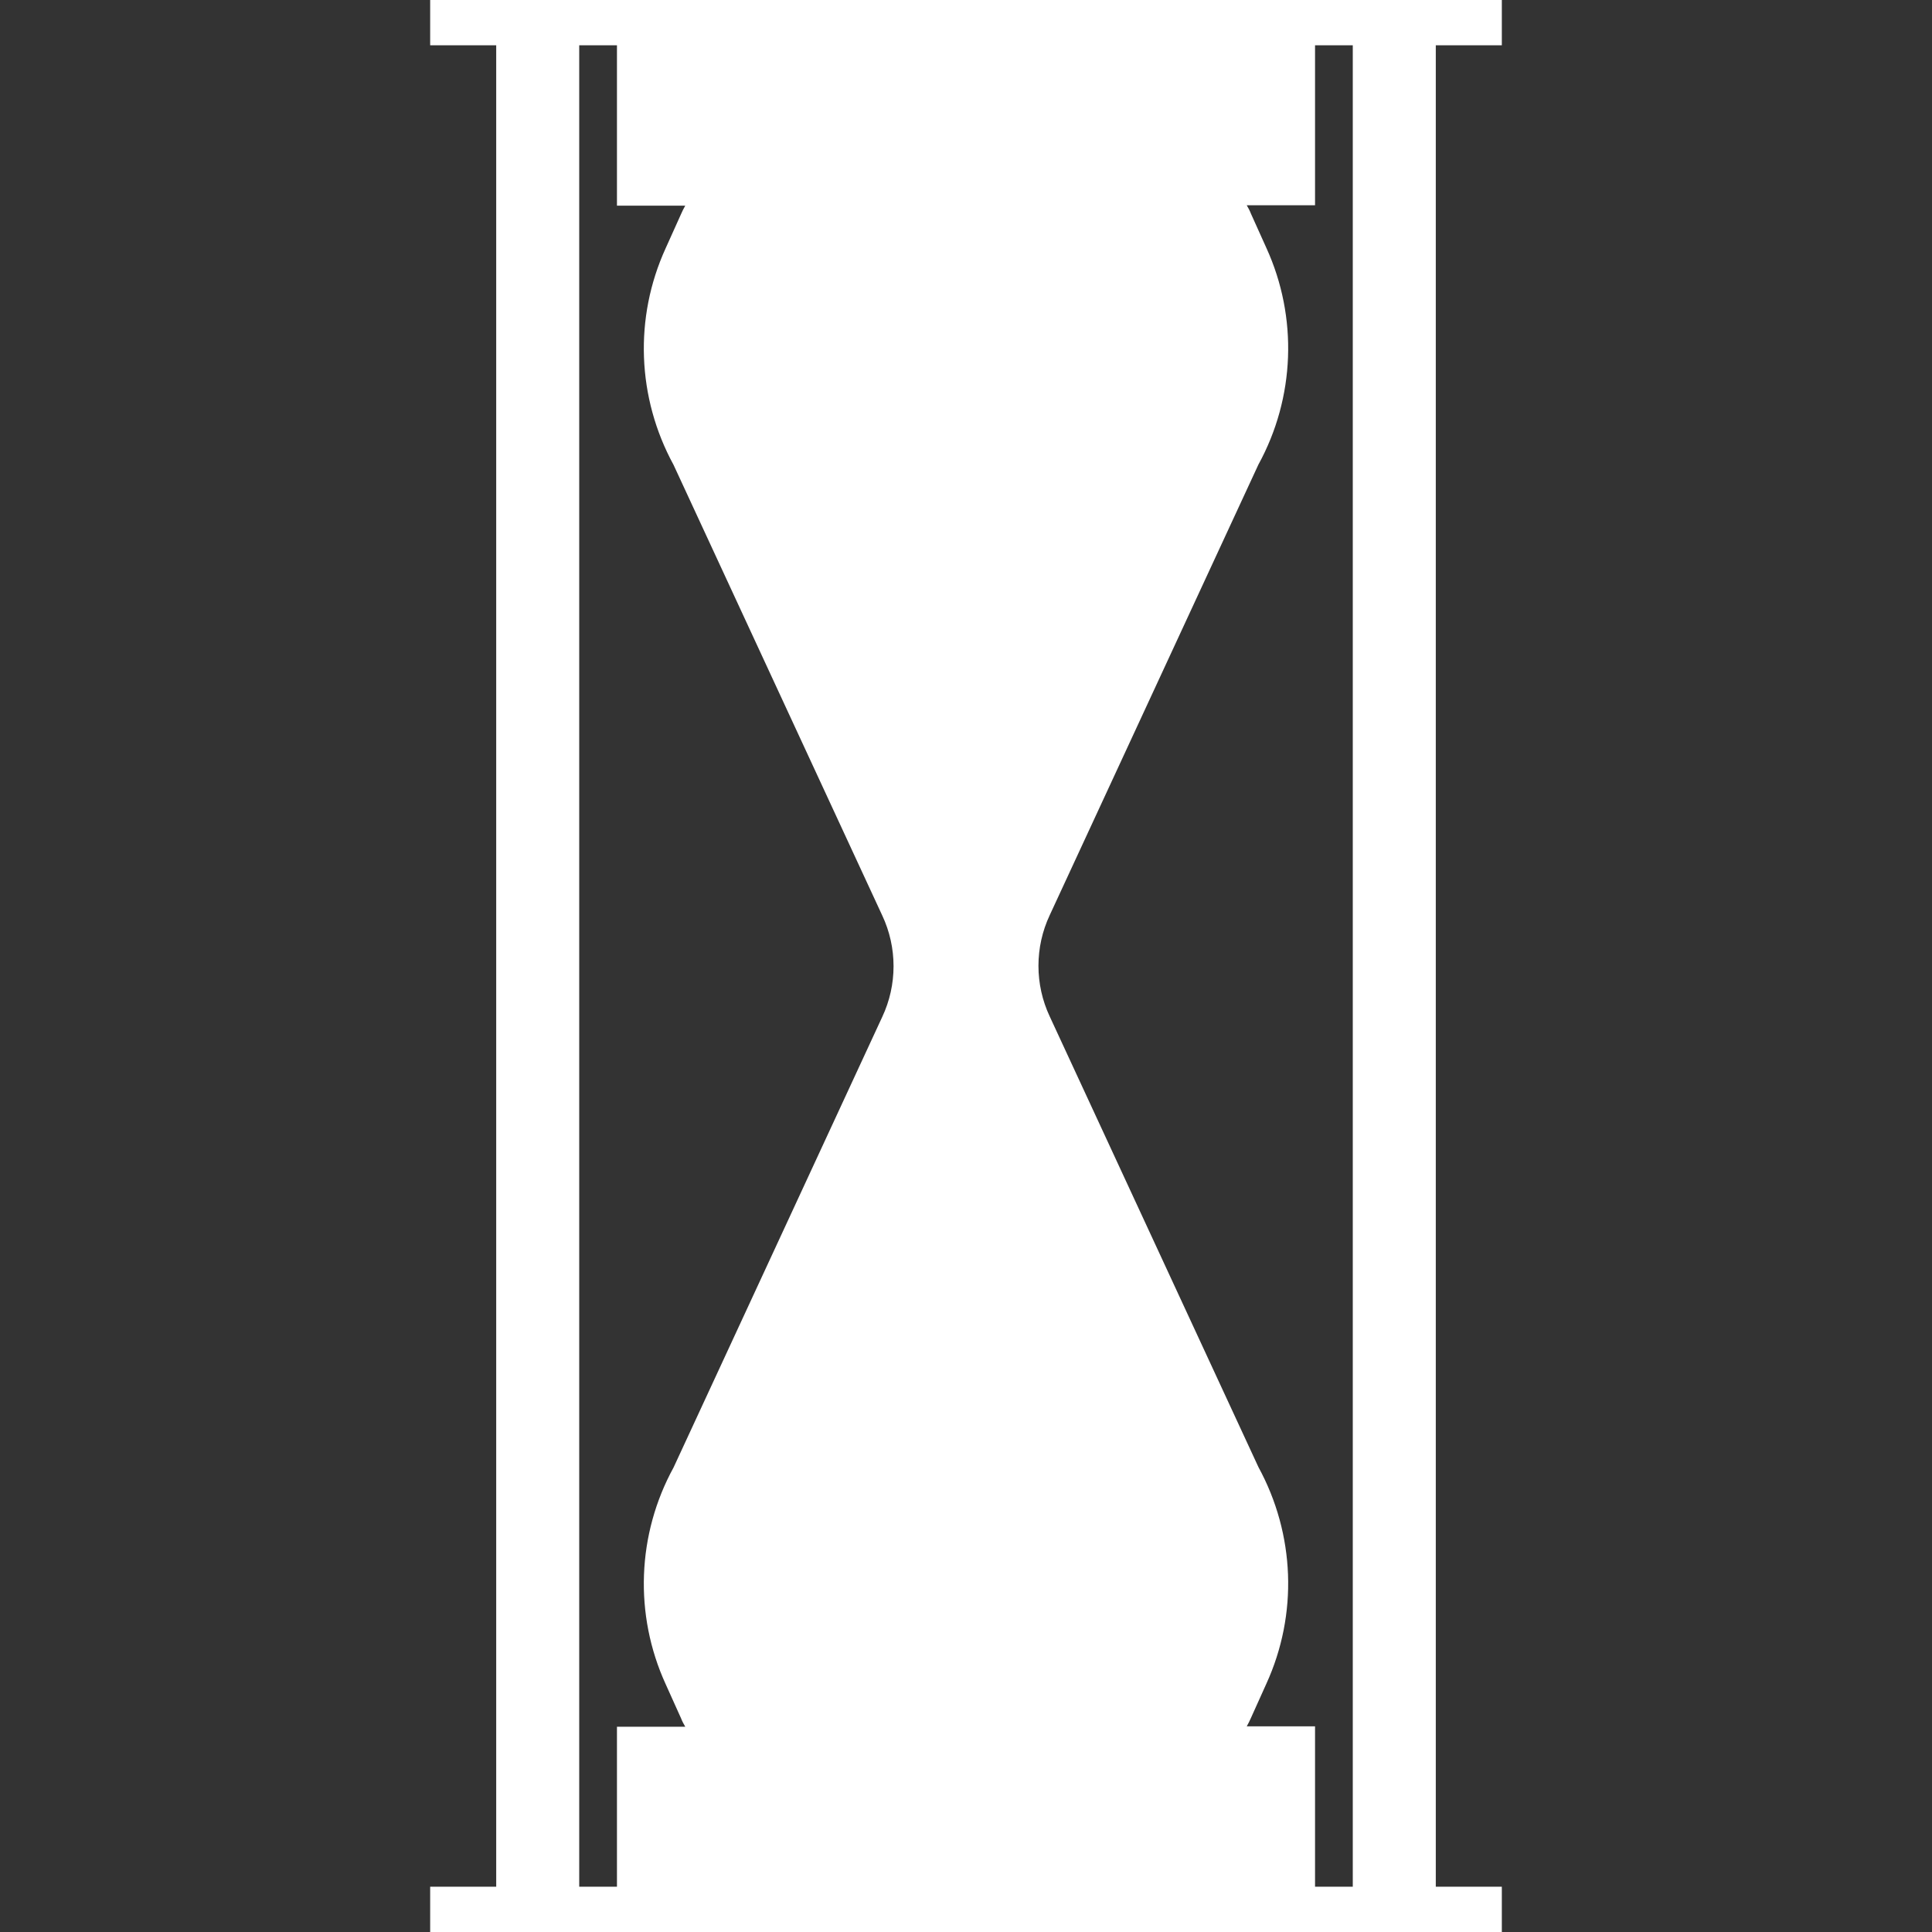 <svg version="1.1" xmlns="http://www.w3.org/2000/svg" x="0" y="0" viewBox="0 0 512 512" xml:space="preserve"><rect x="0" y="0" width="512" height="512" fill="#333333" stroke="none"/><path d="M398 12V0H114v12h17.5v488H114v12h284v-12h-17.5V12H398zM163.5 457.5V500h-10V12h10v42.5h18.1c-.4.7-.8 1.5-1.1 2.2l-4.1 9.1c-8.4 18.4-7.6 39.6 2.1 57.4l55.3 119.4c4 8.5 4 18.4 0 26.9l-55.3 119.4c-9.7 17.7-10.5 39-2.1 57.4l4.1 9.1c.3.8.7 1.5 1.1 2.2h-18.1zm195 42.5h-10v-42.5h-18.1c.4-.7.8-1.5 1.1-2.2l4.1-9.1c8.4-18.4 7.6-39.6-2.1-57.4l-55.3-119.4c-4-8.5-4-18.4 0-26.9l55.3-119.4c9.7-17.7 10.5-39 2.1-57.4l-4.1-9.1c-.3-.8-.7-1.5-1.1-2.2h18.1V12h10v488z" fill="#fff"/></svg>
